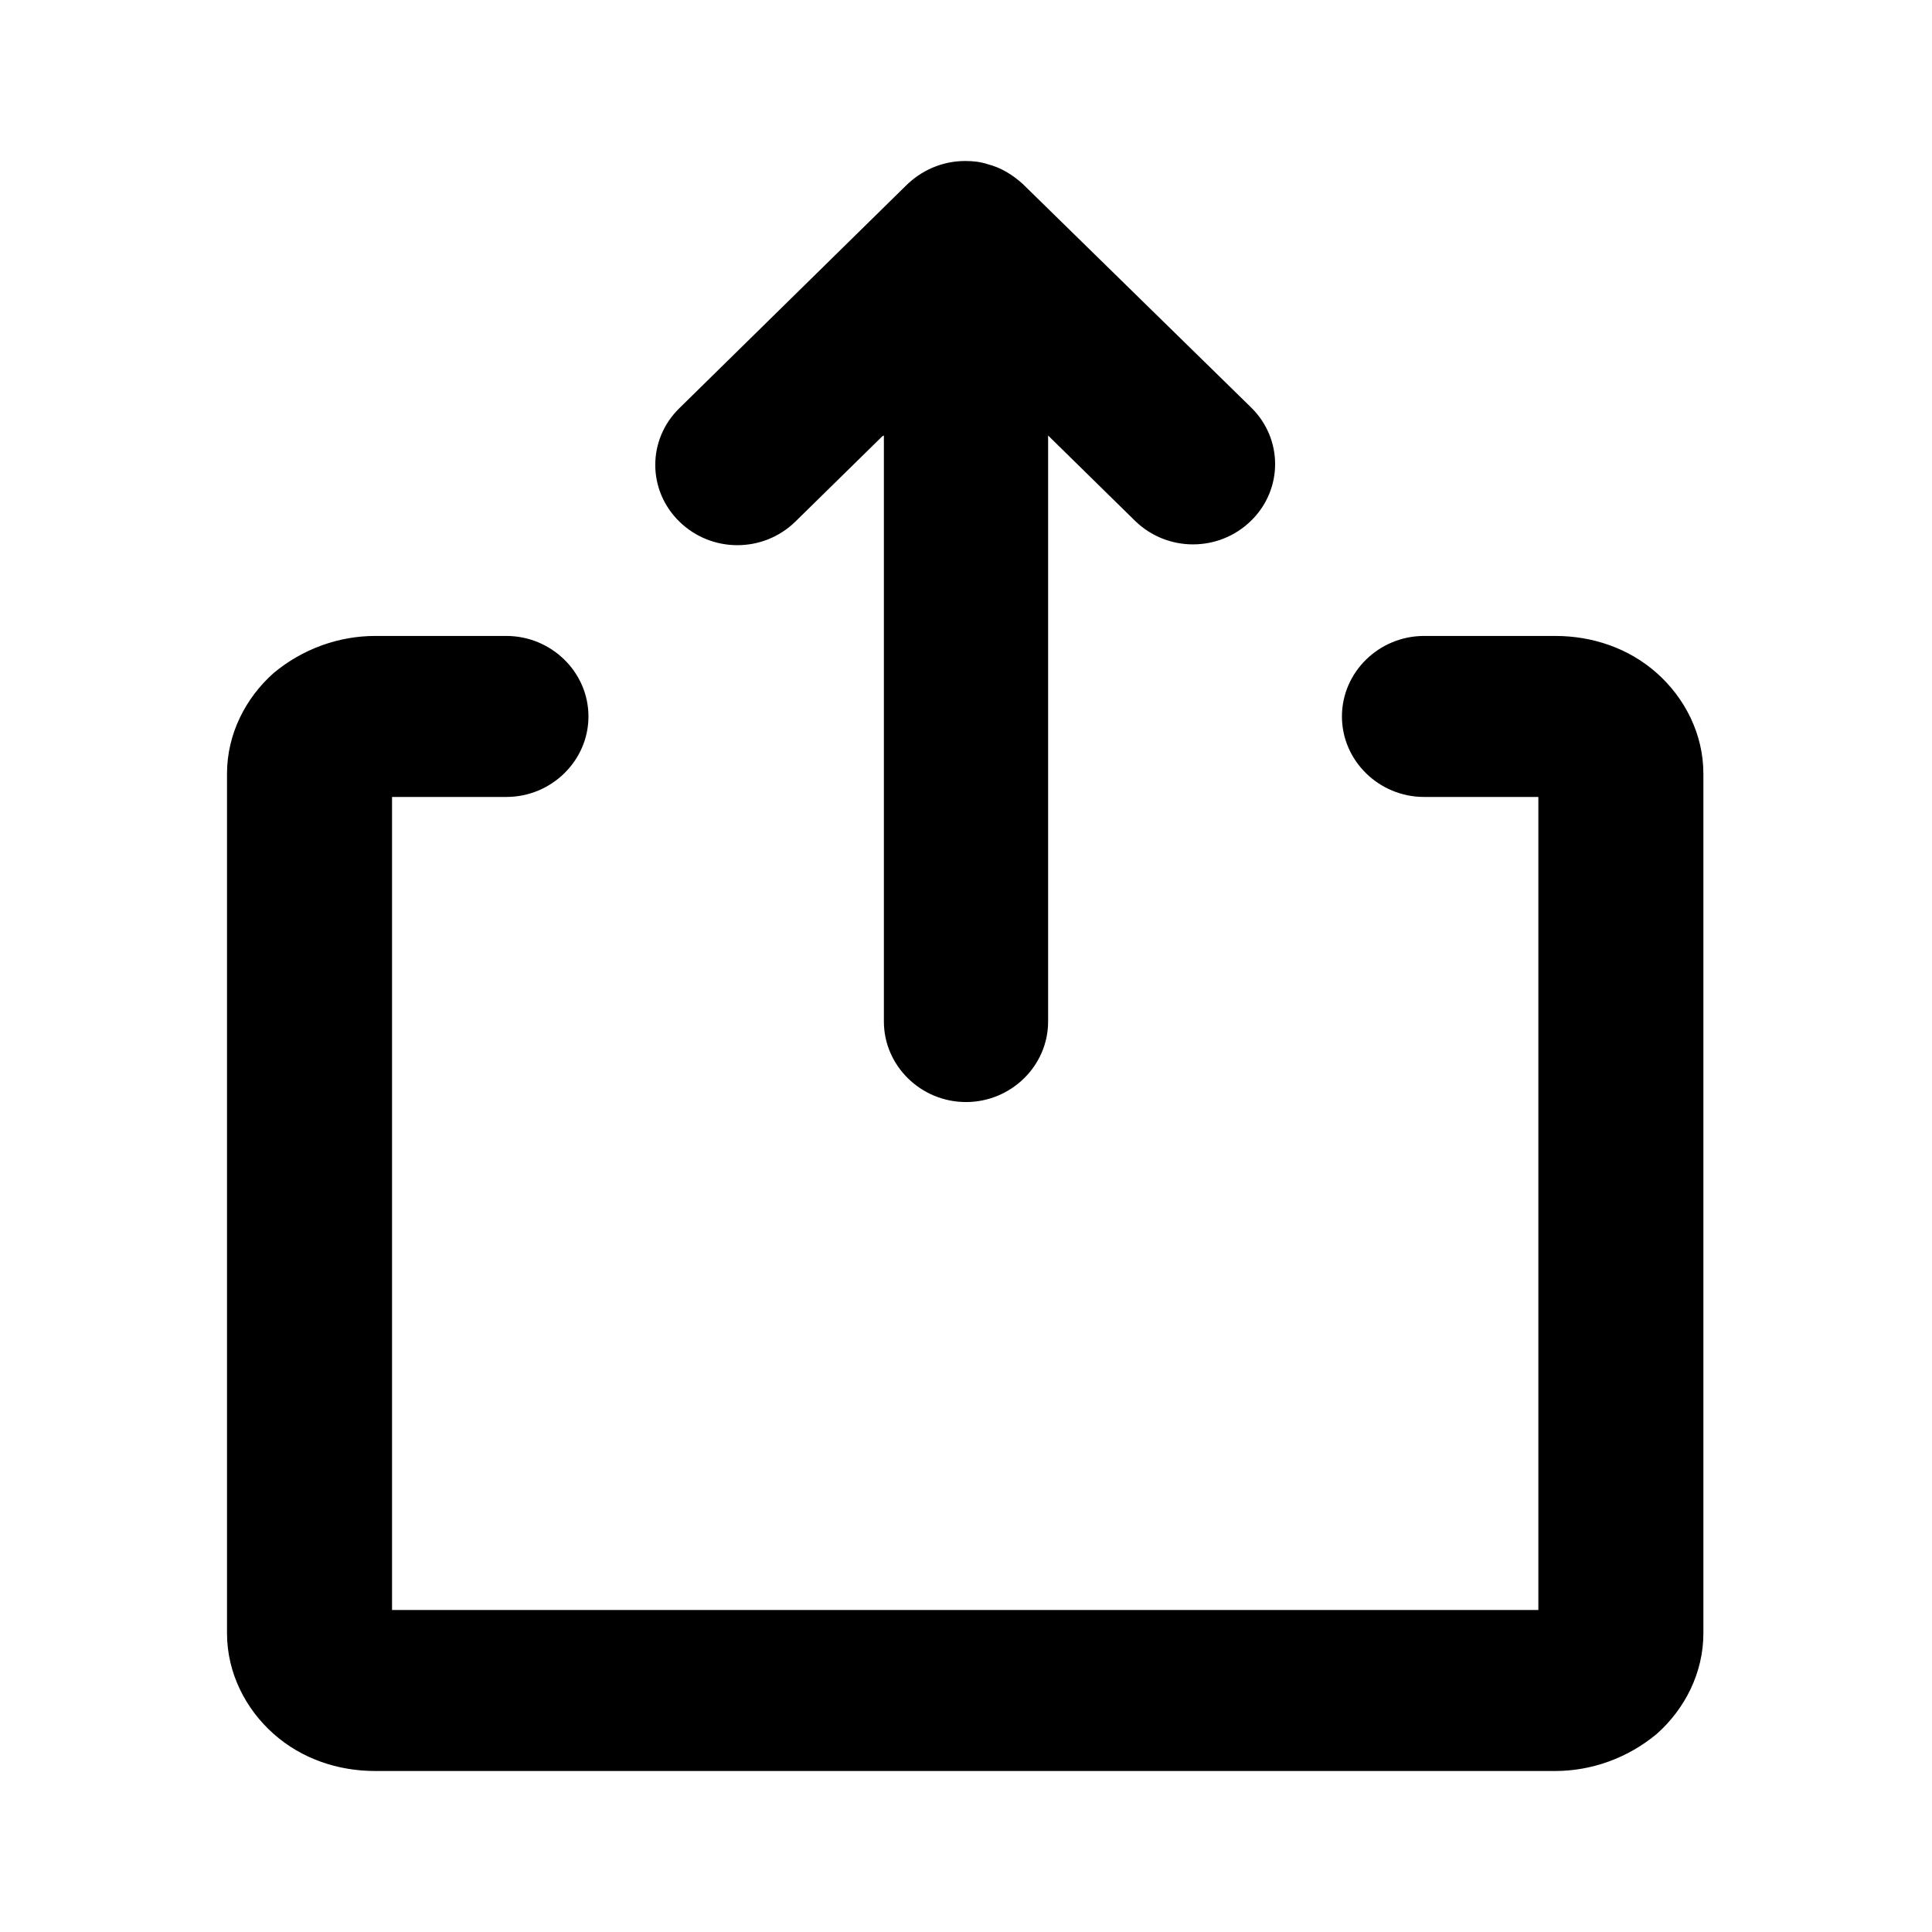<svg viewBox="0 0 24 24" xmlns="http://www.w3.org/2000/svg">
  <path d="m10.98,5.41v7.28c0,.55.46,1,1.02,1s1.02-.45,1.02-1v-7.28l1.08,1.06c.4.39,1.04.39,1.44,0,.4-.39.4-1.02,0-1.41l-2.83-2.77c-.13-.12-.28-.21-.44-.25-.09-.03-.18-.04-.28-.04-.29,0-.55.12-.74.31l-2.81,2.76c-.4.39-.4,1.02,0,1.41.4.39,1.04.39,1.44,0l1.08-1.06Z"/>
  <path d="m4.87,9.9h1.42c.56,0,1.02-.45,1.02-1s-.46-1-1.02-1h-1.63c-.45,0-.9.16-1.26.46-.35.31-.58.76-.58,1.25v10.68c0,.49.23.94.58,1.25.35.31.8.46,1.26.46h14.66c.45,0,.9-.16,1.26-.46.35-.31.58-.76.58-1.25v-10.68c0-.49-.23-.94-.58-1.25-.35-.31-.8-.46-1.26-.46h-1.63c-.56,0-1.02.45-1.02,1s.46,1,1.02,1h1.42v10.1H4.87v-10.1Z"/>
</svg>